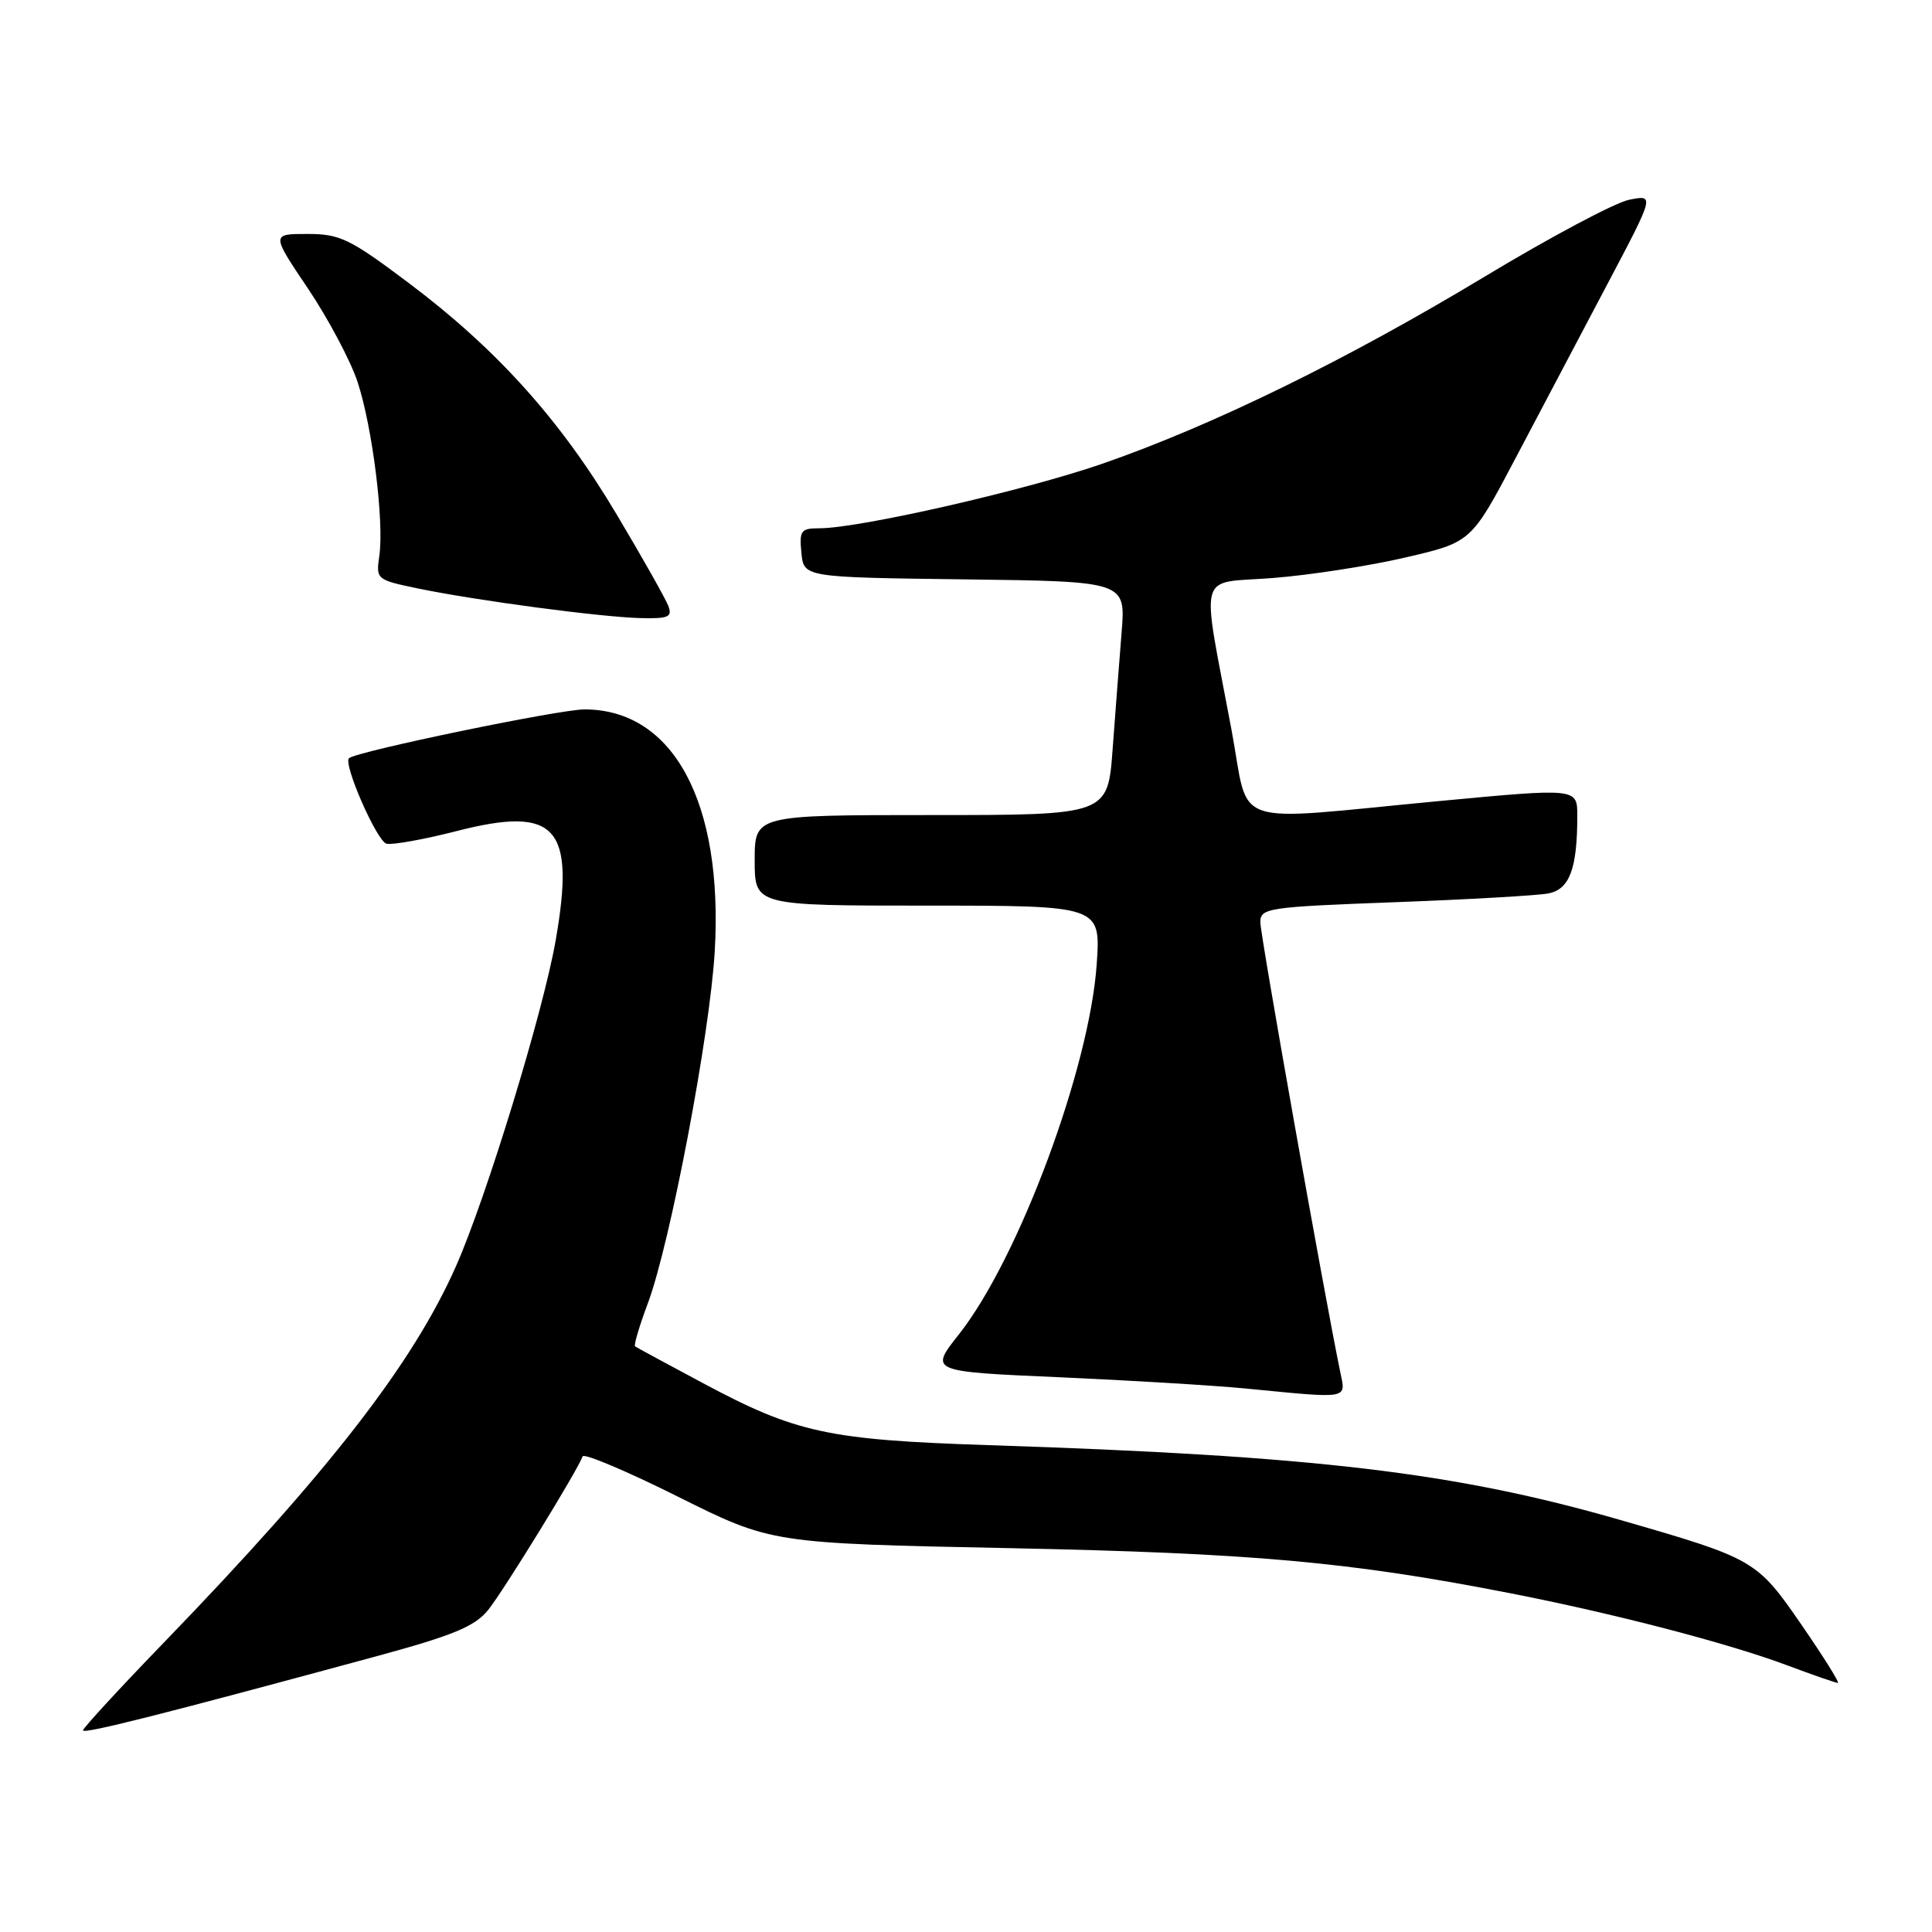 <?xml version="1.0" encoding="UTF-8" standalone="no"?>
<!DOCTYPE svg PUBLIC "-//W3C//DTD SVG 1.1//EN" "http://www.w3.org/Graphics/SVG/1.1/DTD/svg11.dtd" >
<svg xmlns="http://www.w3.org/2000/svg" xmlns:xlink="http://www.w3.org/1999/xlink" version="1.1" viewBox="0 0 256 256">
 <g >
 <path fill="currentColor"
d=" M 50.00 219.43 C 60.08 216.69 62.92 215.51 64.68 213.33 C 66.68 210.86 76.50 194.90 77.20 192.98 C 77.36 192.53 83.06 194.93 89.86 198.33 C 102.23 204.50 102.23 204.50 133.86 205.14 C 165.99 205.80 178.82 206.95 200.00 211.09 C 213.79 213.78 228.98 217.73 236.77 220.65 C 240.22 221.94 243.26 223.00 243.53 223.00 C 243.80 223.00 241.65 219.57 238.76 215.37 C 232.79 206.70 232.51 206.54 214.68 201.40 C 192.77 195.09 174.33 192.90 131.00 191.49 C 109.72 190.79 105.50 189.88 93.12 183.26 C 88.38 180.73 84.34 178.54 84.15 178.40 C 83.96 178.26 84.72 175.69 85.84 172.70 C 88.81 164.77 94.08 137.02 94.71 126.00 C 95.84 106.29 89.21 94.00 77.44 94.00 C 74.12 94.00 47.37 99.54 46.25 100.46 C 45.41 101.15 49.97 111.56 51.23 111.80 C 52.08 111.97 56.26 111.21 60.51 110.12 C 73.71 106.74 76.25 109.53 73.64 124.55 C 72.00 134.01 64.47 158.61 60.43 167.76 C 54.70 180.70 43.61 194.99 21.75 217.61 C 15.84 223.72 11.00 228.98 11.00 229.28 C 11.00 229.82 21.85 227.07 50.00 219.43 Z  M 177.58 181.75 C 175.42 171.28 167.00 123.87 167.00 122.21 C 167.00 120.32 167.92 120.18 184.75 119.55 C 194.51 119.19 203.69 118.66 205.14 118.39 C 207.98 117.85 209.00 115.13 209.00 108.09 C 209.00 104.42 209.00 104.42 190.75 106.14 C 162.39 108.82 165.65 109.93 163.19 96.75 C 159.13 75.08 158.50 77.39 168.65 76.59 C 173.52 76.21 181.43 74.99 186.22 73.87 C 194.95 71.85 194.95 71.85 200.84 60.67 C 204.08 54.53 209.55 44.16 212.99 37.64 C 219.25 25.79 219.25 25.79 215.87 26.47 C 214.02 26.84 205.41 31.42 196.75 36.64 C 178.36 47.73 160.71 56.36 146.06 61.45 C 135.83 64.99 113.88 70.00 108.56 70.00 C 106.13 70.00 105.90 70.31 106.19 73.25 C 106.50 76.50 106.50 76.50 127.83 76.77 C 149.16 77.04 149.16 77.04 148.62 83.77 C 148.32 87.47 147.79 94.44 147.43 99.25 C 146.79 108.00 146.79 108.00 123.40 108.00 C 100.00 108.00 100.00 108.00 100.00 114.00 C 100.00 120.00 100.00 120.00 122.92 120.00 C 145.85 120.00 145.85 120.00 145.32 127.75 C 144.38 141.52 134.98 166.78 127.06 176.81 C 123.16 181.74 123.16 181.74 140.33 182.49 C 149.77 182.91 160.88 183.58 165.00 183.98 C 179.01 185.34 178.34 185.46 177.58 181.75 Z  M 88.55 80.27 C 88.18 79.32 85.10 73.85 81.69 68.13 C 74.27 55.65 65.81 46.25 54.15 37.49 C 46.32 31.61 45.05 31.00 40.72 31.00 C 35.94 31.00 35.94 31.00 40.82 38.25 C 43.50 42.24 46.45 47.80 47.38 50.61 C 49.35 56.59 50.92 69.15 50.26 73.67 C 49.81 76.77 49.88 76.83 55.36 77.97 C 63.07 79.57 79.61 81.77 84.86 81.90 C 88.60 81.99 89.12 81.76 88.55 80.27 Z "/>
</g>
</svg>